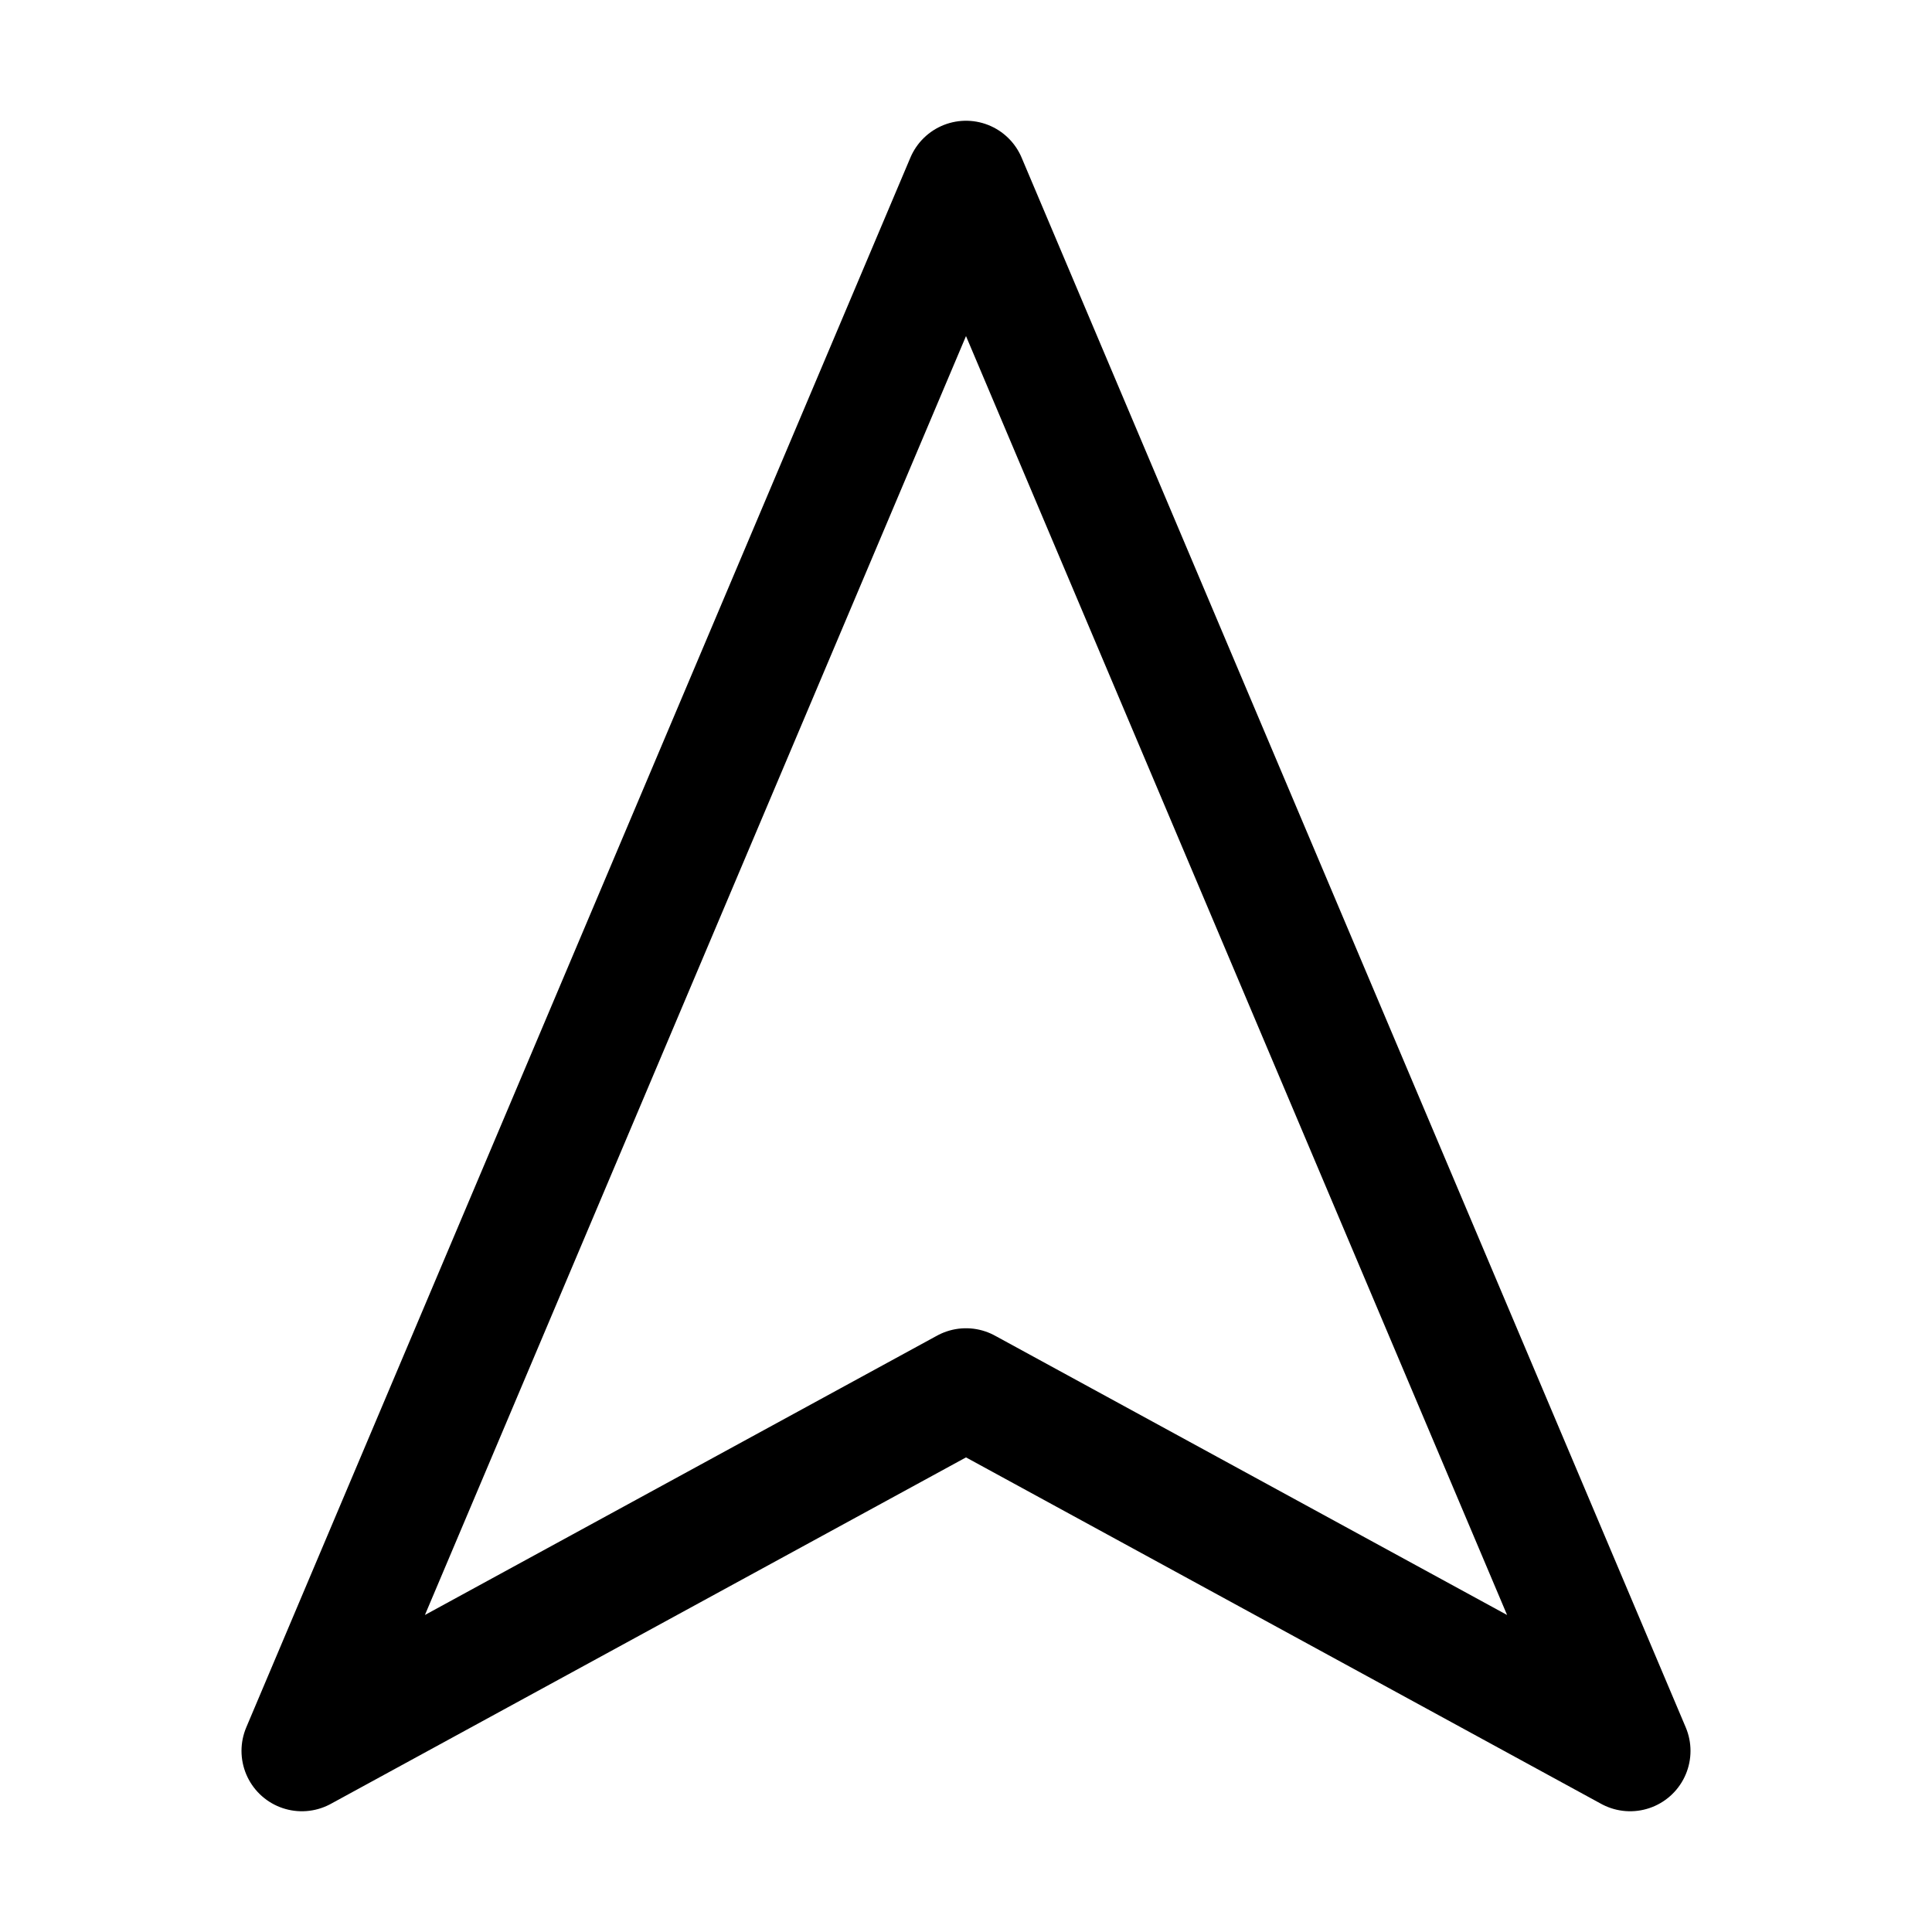 <?xml version="1.0" encoding="UTF-8"?>
<svg width="16px" height="16px" viewBox="0 0 16 16" version="1.1" xmlns="http://www.w3.org/2000/svg" xmlns:xlink="http://www.w3.org/1999/xlink">
    <g id="导航" stroke="none" stroke-width="1" fill="none" fill-rule="evenodd" stroke-linejoin="round">
        <polygon id="三角形" stroke="currentColor" points="8 1.5 13.5 14.5 8 11.5 2.5 14.5"></polygon>
    </g>
</svg>